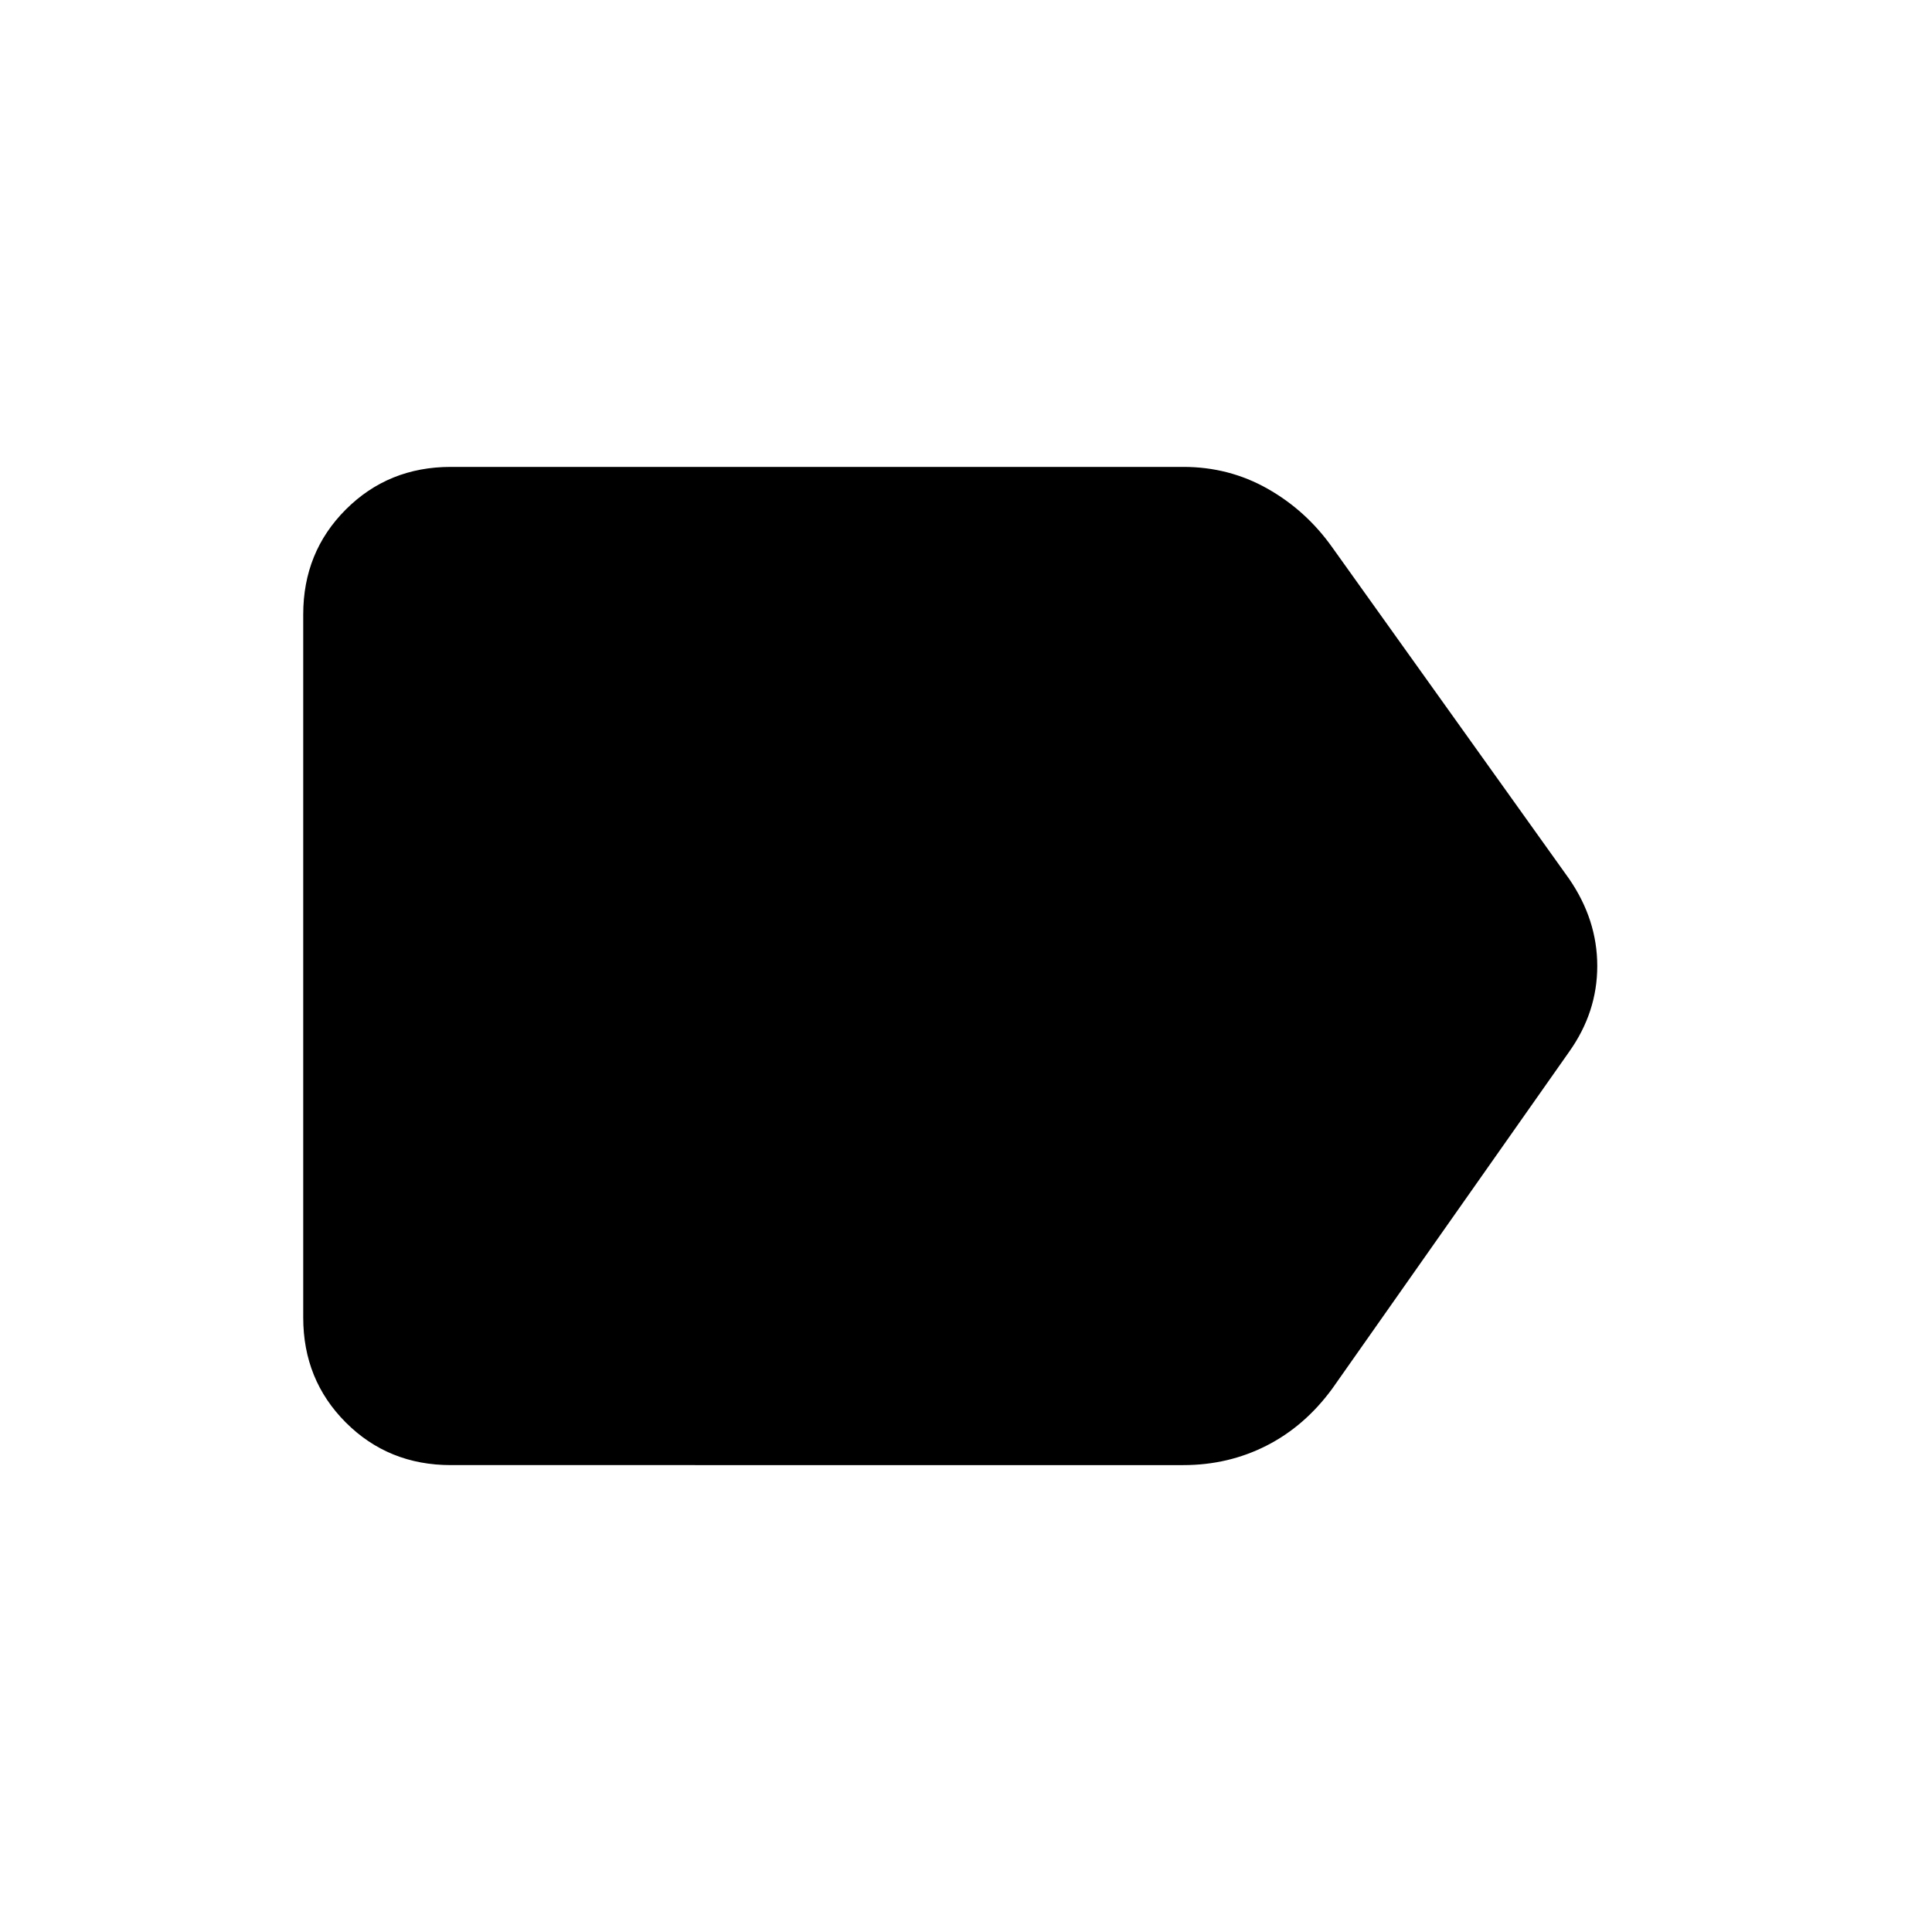 <svg xmlns="http://www.w3.org/2000/svg" height="40" viewBox="0 -960 960 960" width="40"><path d="M779.67-437.33 662-270q-13.67 18.67-32.67 28.33-19 9.67-41.33 9.67H224q-31 0-52.17-21.17-21.16-21.16-21.16-52.16v-349.34q0-31 21.16-52.16Q193-728 224-728h364q22.67 0 41.83 10.83Q649-706.33 662-688l117.67 164.67q14 20.33 14 43.33t-14 42.67Z"/></svg>